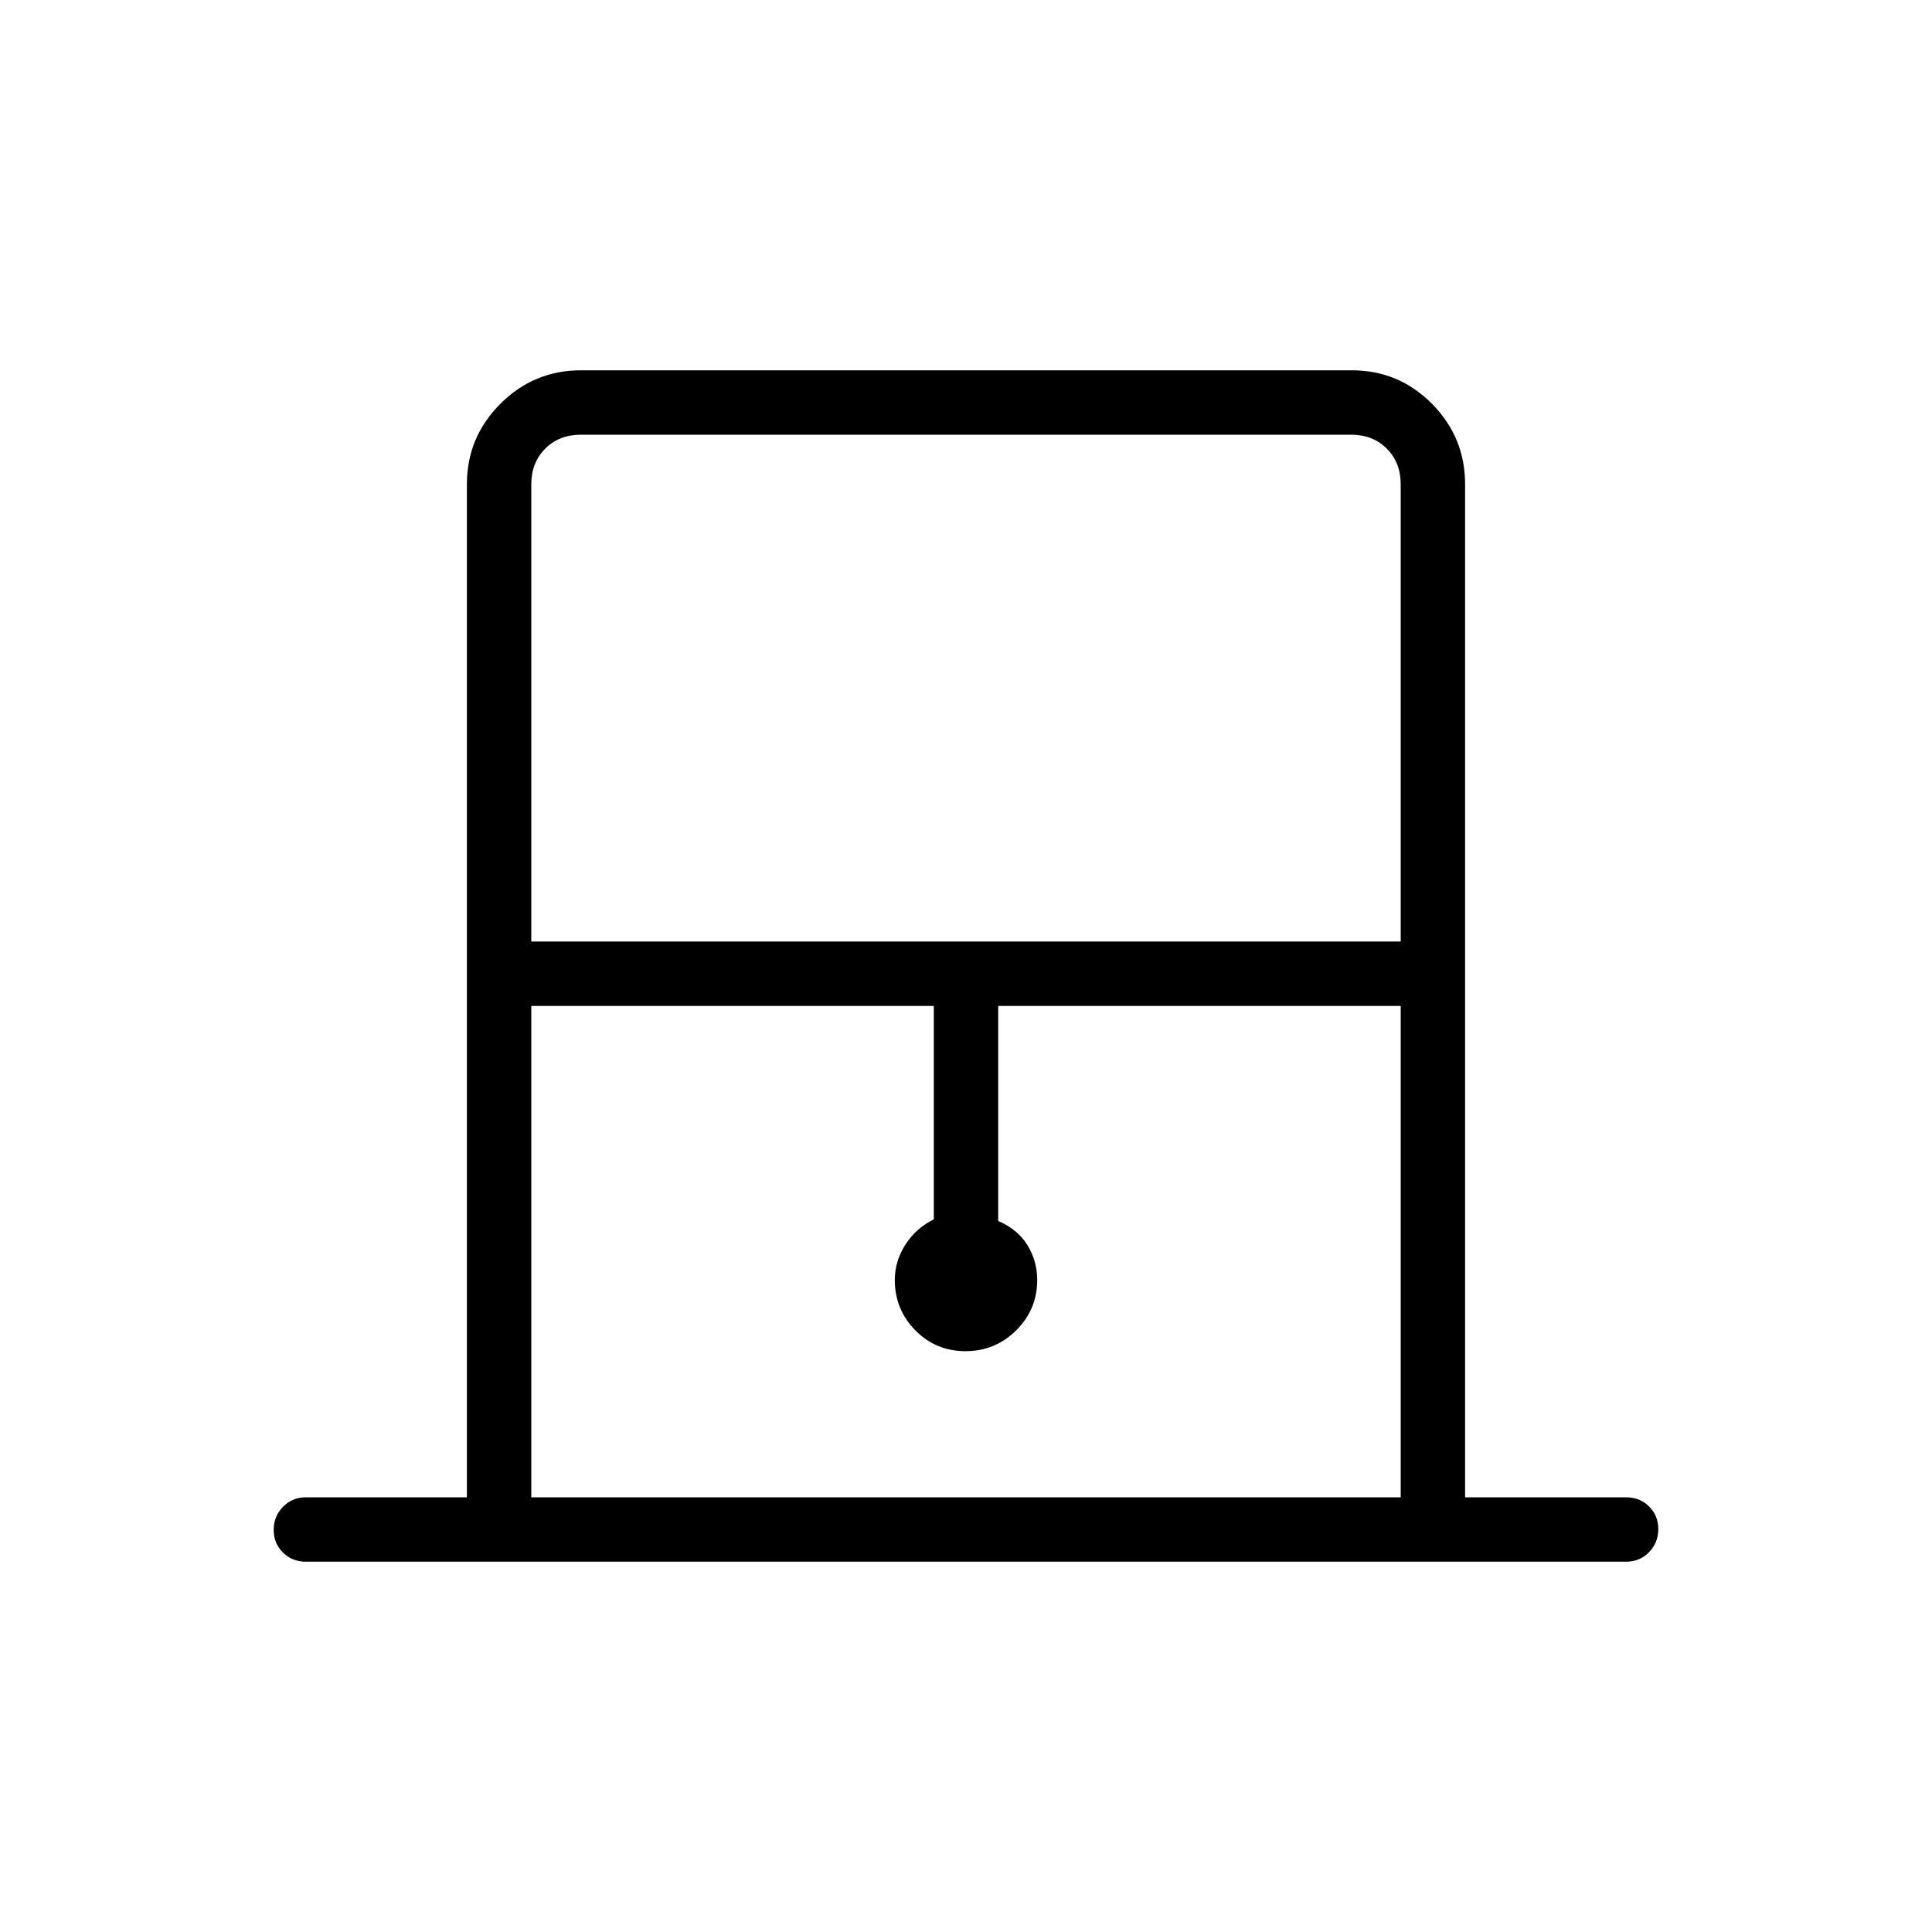 <svg xmlns="http://www.w3.org/2000/svg" height="20" viewBox="0 -960 960 960" width="20"><path d="M232-216v-503.385q0-23.354 16.642-39.984Q265.285-776 288.656-776h383.012q23.371 0 39.851 16.631Q728-742.739 728-719.385V-216h80q6.8 0 11.4 4.547 4.6 4.548 4.6 11.27 0 6.722-4.6 11.452Q814.8-184 808-184H152q-6.8 0-11.4-4.547-4.6-4.547-4.6-11.269t4.6-11.453Q145.2-216 152-216h80Zm32-276.154h432v-227.231q0-10.769-6.923-17.692T671.385-744h-382.77q-10.769 0-17.692 6.923T264-719.385v227.231ZM264-216h432v-244.154H496v106.846q9.692 4.154 14.539 12.039 4.846 7.884 4.846 17.269 0 14.659-10.433 25.022-10.434 10.363-25.193 10.363-14.759 0-24.951-10.363-10.193-10.363-10.193-25.022 0-9.385 5.346-17.654 5.347-8.269 14.039-12.423v-106.077H264V-216Zm0-528h432-432Z"/></svg>